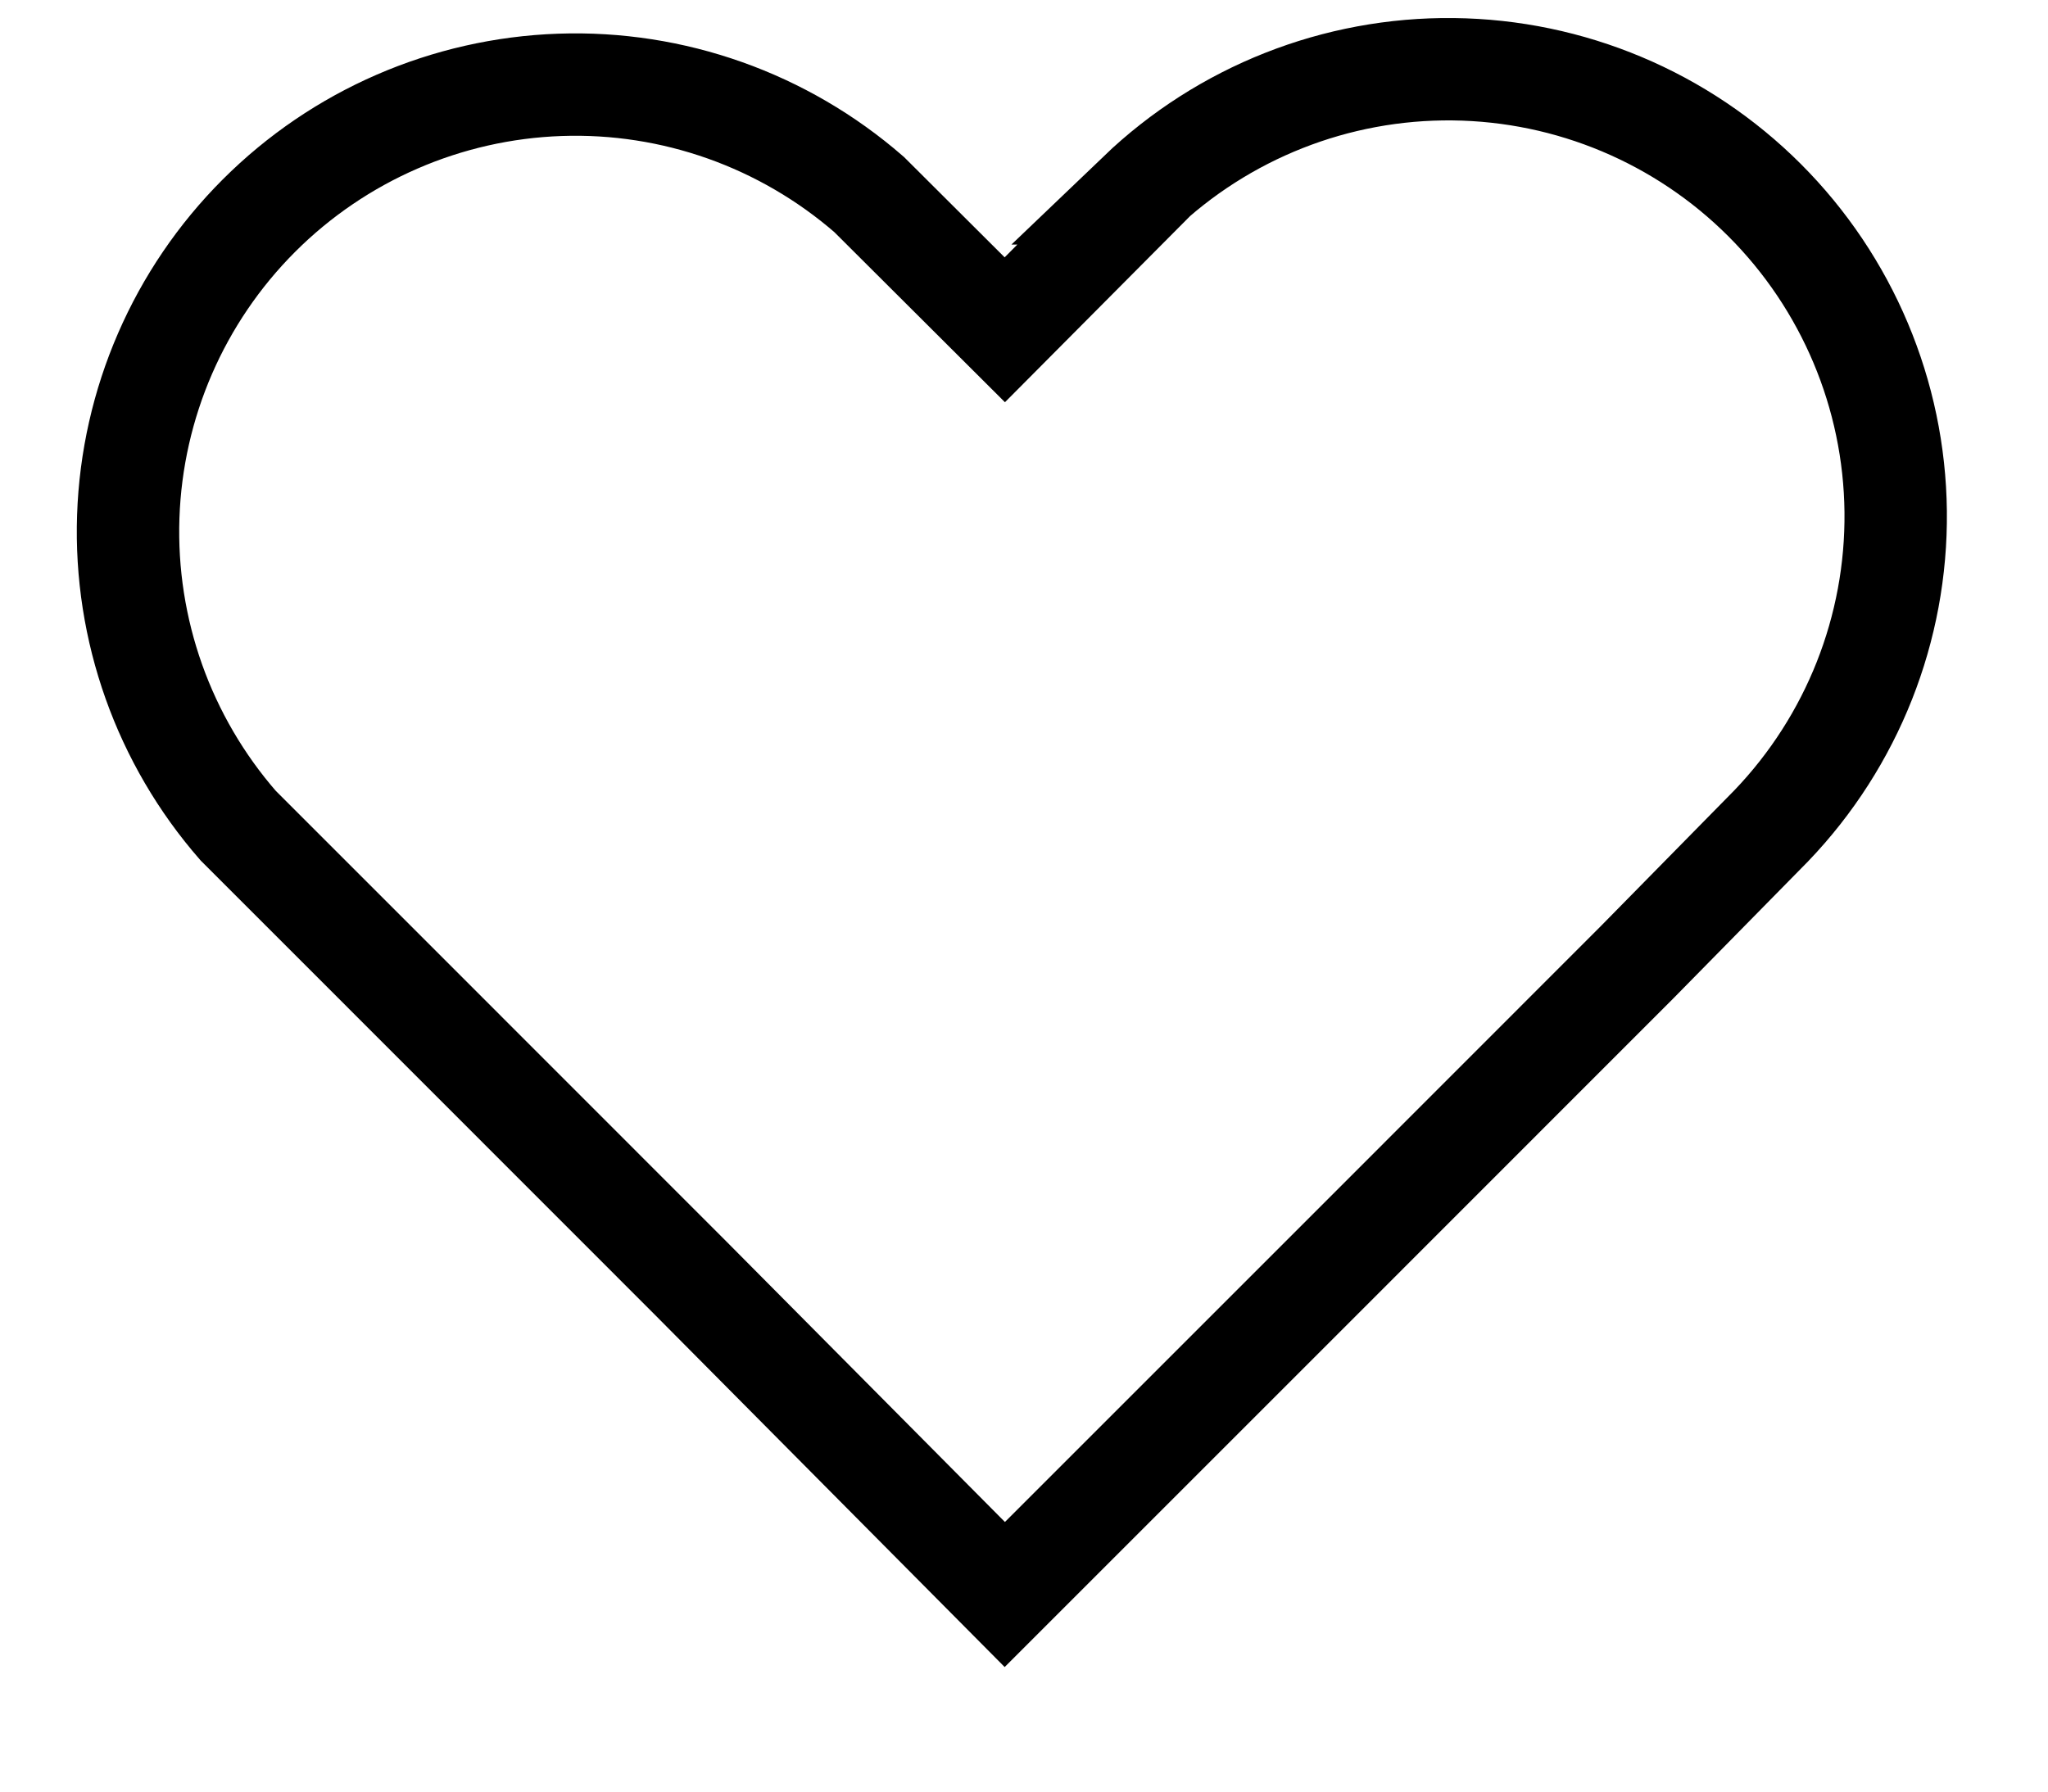 <svg width="16" height="14" viewBox="0 0 16 14" fill="none" xmlns="http://www.w3.org/2000/svg">
<path d="M8.91 1.511L7.85 2.577L6.79 1.52C6.122 0.939 5.259 0.632 4.374 0.663C3.489 0.694 2.649 1.059 2.023 1.685C1.397 2.311 1.032 3.152 1.002 4.037C0.972 4.922 1.279 5.785 1.861 6.452L2.921 7.512L5.391 9.983L7.85 12.46L10.321 9.989L12.791 7.518L13.839 6.452C14.471 5.792 14.82 4.911 14.81 3.997C14.8 3.084 14.432 2.21 13.786 1.564C13.14 0.918 12.267 0.551 11.353 0.541C10.439 0.531 9.558 0.879 8.898 1.511H8.91Z" stroke="black" stroke-width="0.8"/>
</svg>
